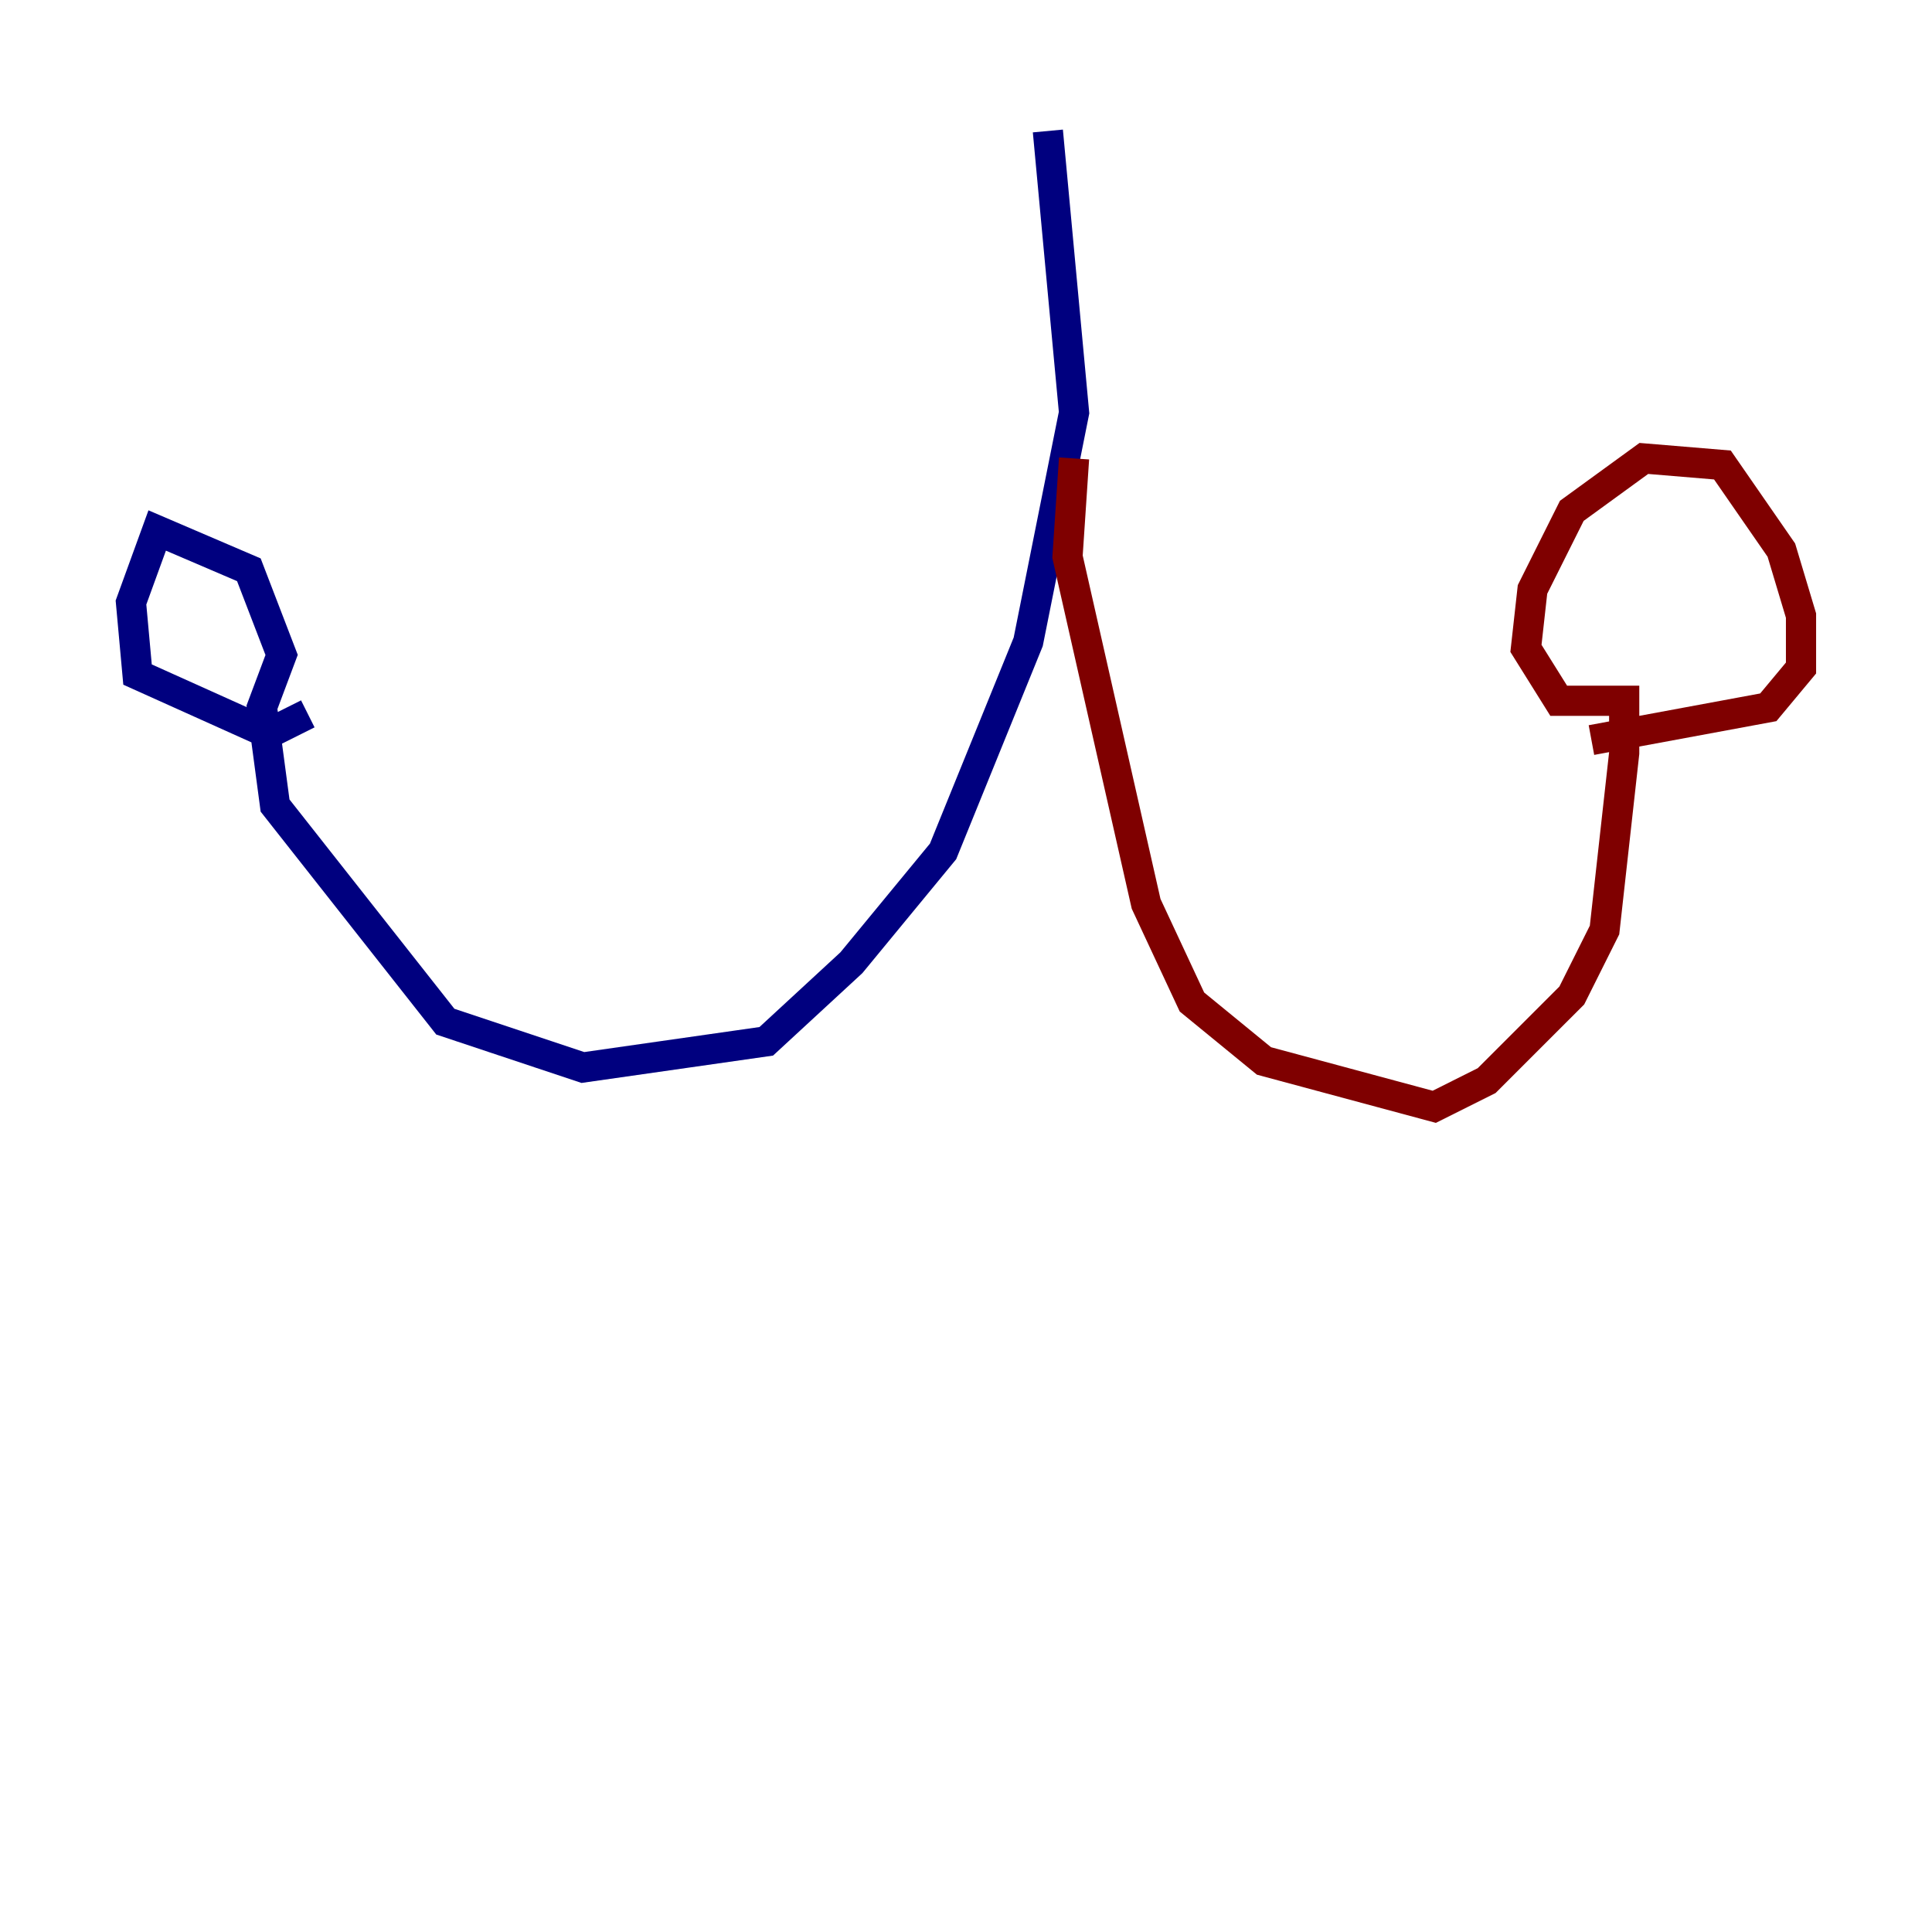 <?xml version="1.0" encoding="utf-8" ?>
<svg baseProfile="tiny" height="128" version="1.2" viewBox="0,0,128,128" width="128" xmlns="http://www.w3.org/2000/svg" xmlns:ev="http://www.w3.org/2001/xml-events" xmlns:xlink="http://www.w3.org/1999/xlink"><defs /><polyline fill="none" points="69.424,8.678 71.159,27.336 68.122,42.522 62.481,56.407 56.407,63.783 50.766,68.99 38.617,70.725 29.505,67.688 18.224,53.37 17.356,46.861 18.658,43.39 16.488,37.749 10.414,35.146 8.678,39.919 9.112,44.691 17.79,48.597 20.393,47.295" stroke="#00007f" stroke-width="2" /><polyline fill="none" points="71.159,30.373 70.725,36.881 75.932,59.878 78.969,66.386 83.742,70.291 95.024,73.329 98.495,71.593 104.136,65.953 106.305,61.614 107.607,49.898 107.607,46.427 103.268,46.427 101.098,42.956 101.532,39.051 104.136,33.844 108.909,30.373 114.115,30.807 118.02,36.447 119.322,40.786 119.322,44.258 117.153,46.861 105.437,49.031" stroke="#7f0000" stroke-width="2" /></svg>